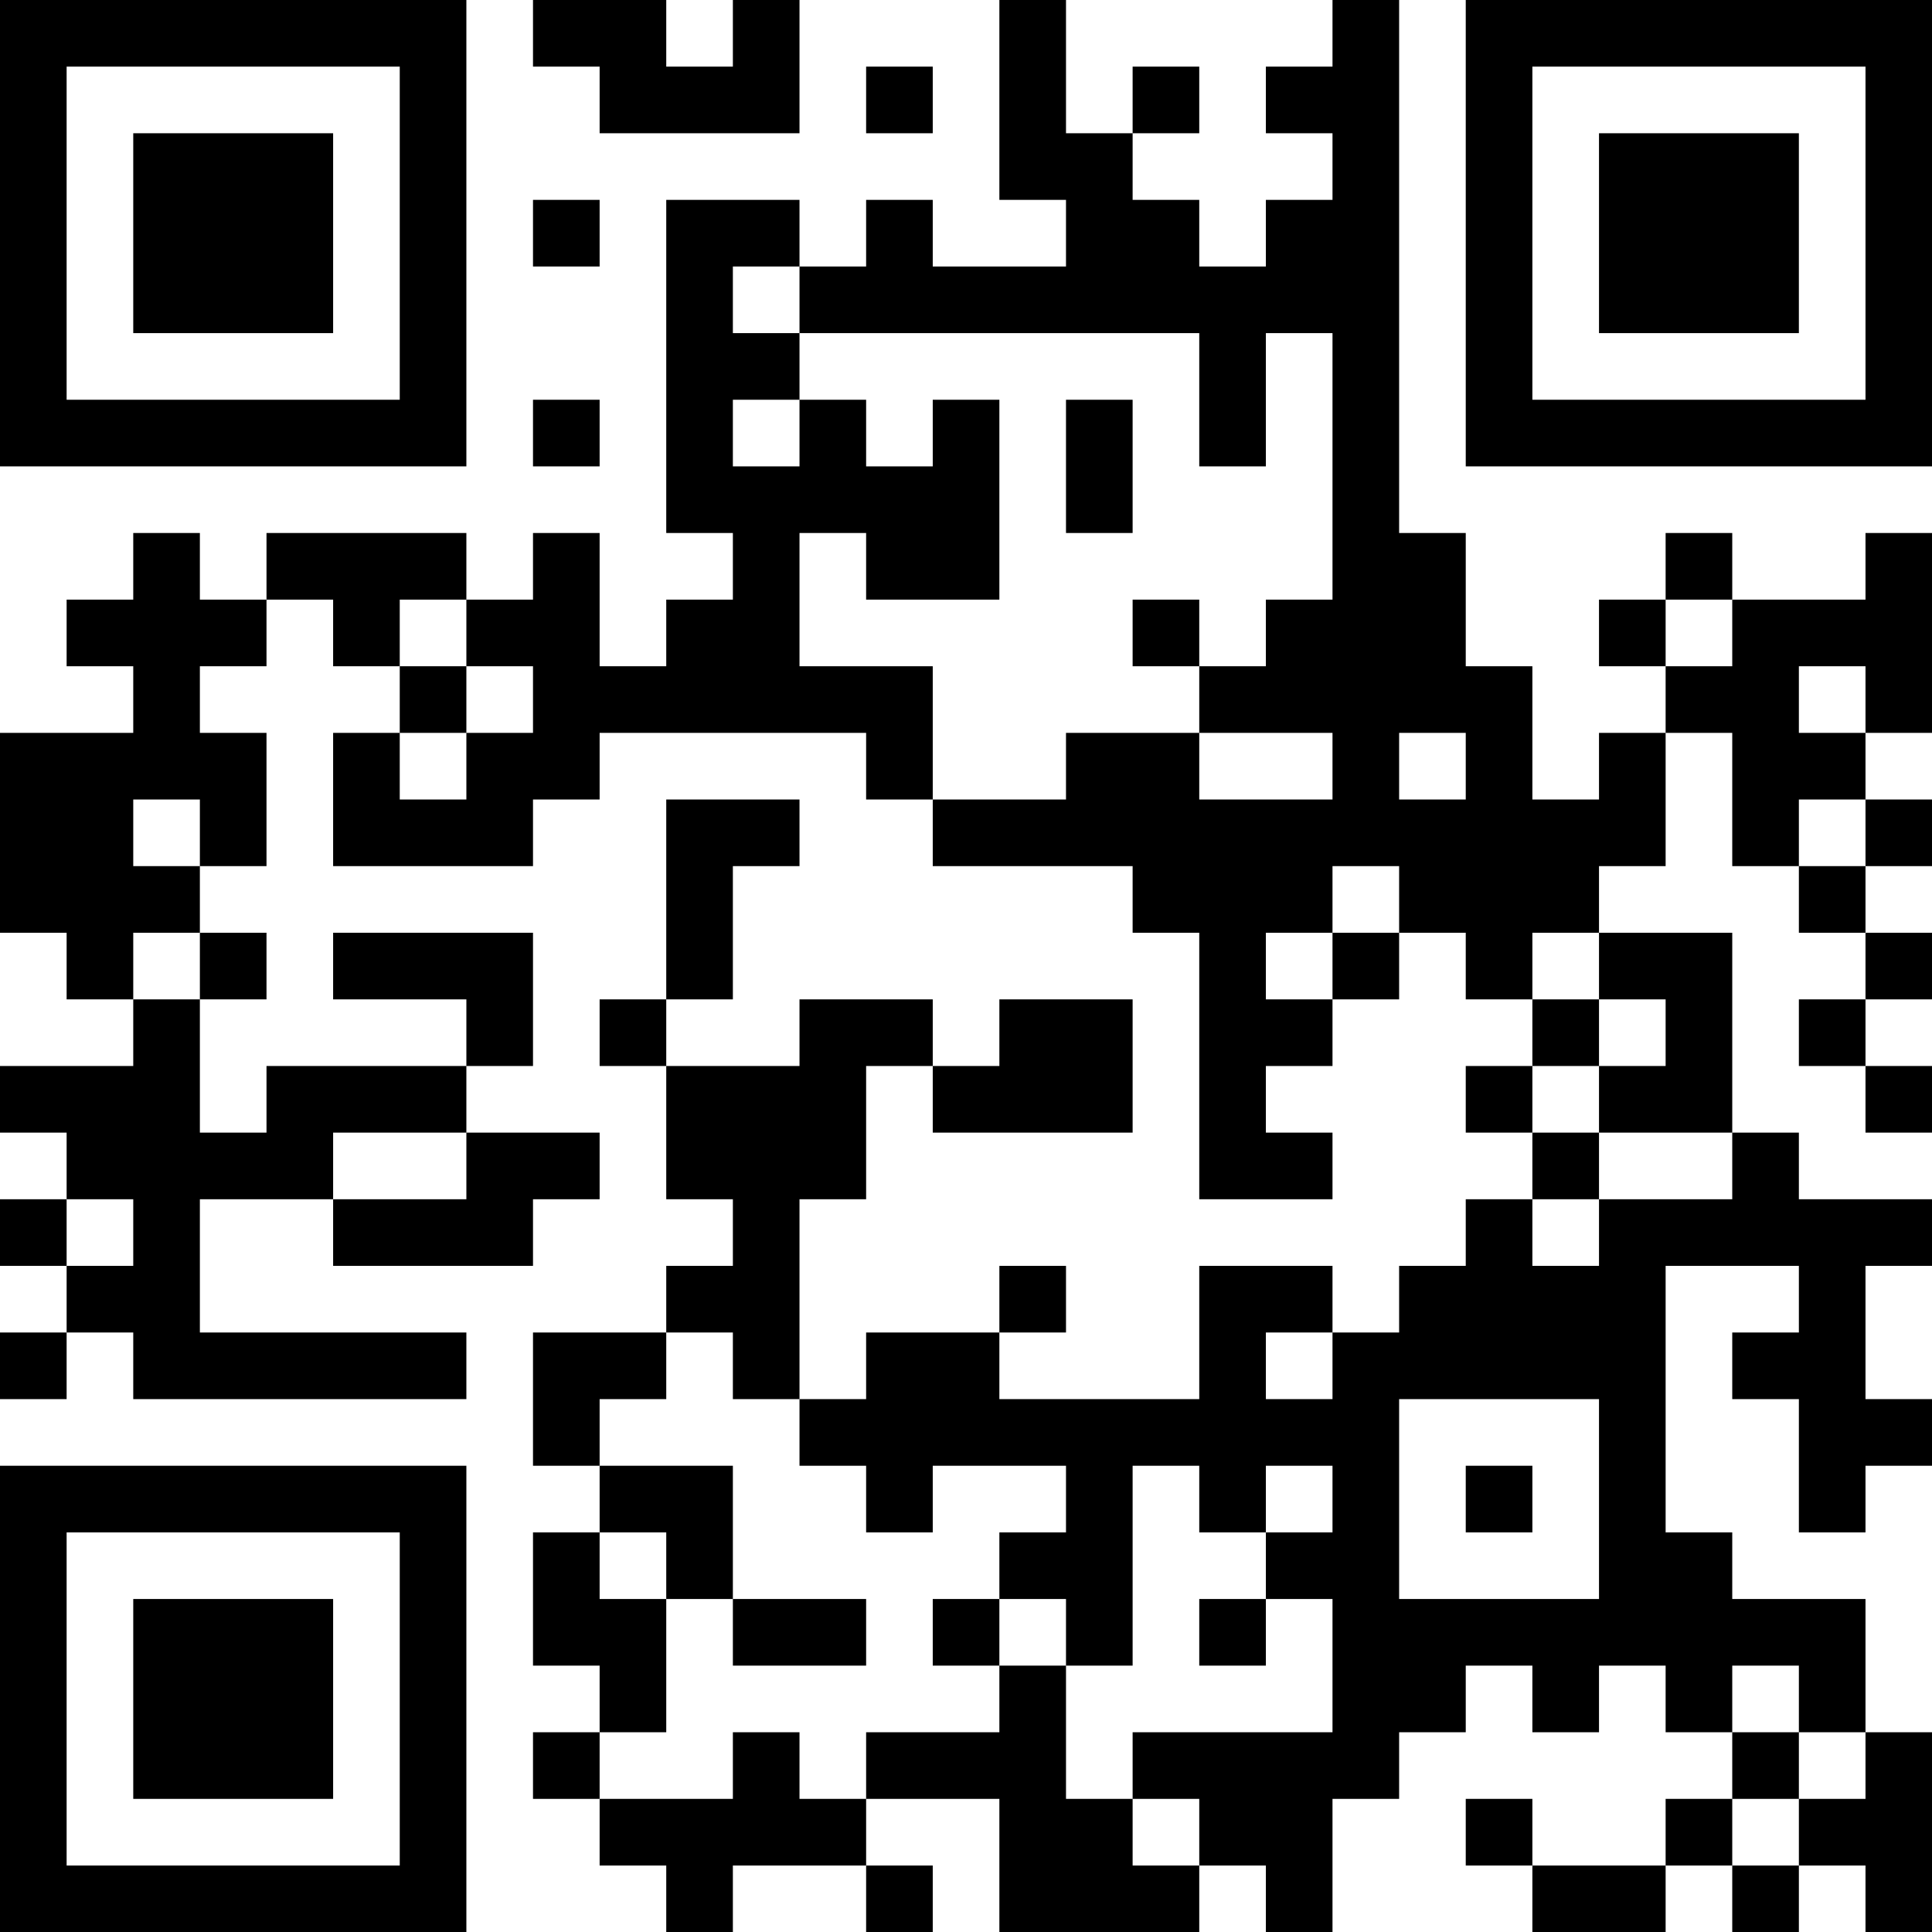 <?xml version="1.0" encoding="UTF-8"?>
<svg xmlns="http://www.w3.org/2000/svg" version="1.1" width="200" height="200" viewBox="0 0 200 200"><rect x="0" y="0" width="200" height="200" fill="#ffffff"/><g transform="scale(6.897)"><g transform="translate(0,0)"><path fill-rule="evenodd" d="M8 0L8 1L9 1L9 2L12 2L12 0L11 0L11 1L10 1L10 0ZM15 0L15 3L16 3L16 4L14 4L14 3L13 3L13 4L12 4L12 3L10 3L10 8L11 8L11 9L10 9L10 10L9 10L9 8L8 8L8 9L7 9L7 8L4 8L4 9L3 9L3 8L2 8L2 9L1 9L1 10L2 10L2 11L0 11L0 14L1 14L1 15L2 15L2 16L0 16L0 17L1 17L1 18L0 18L0 19L1 19L1 20L0 20L0 21L1 21L1 20L2 20L2 21L7 21L7 20L3 20L3 18L5 18L5 19L8 19L8 18L9 18L9 17L7 17L7 16L8 16L8 14L5 14L5 15L7 15L7 16L4 16L4 17L3 17L3 15L4 15L4 14L3 14L3 13L4 13L4 11L3 11L3 10L4 10L4 9L5 9L5 10L6 10L6 11L5 11L5 13L8 13L8 12L9 12L9 11L13 11L13 12L14 12L14 13L17 13L17 14L18 14L18 18L20 18L20 17L19 17L19 16L20 16L20 15L21 15L21 14L22 14L22 15L23 15L23 16L22 16L22 17L23 17L23 18L22 18L22 19L21 19L21 20L20 20L20 19L18 19L18 21L15 21L15 20L16 20L16 19L15 19L15 20L13 20L13 21L12 21L12 18L13 18L13 16L14 16L14 17L17 17L17 15L15 15L15 16L14 16L14 15L12 15L12 16L10 16L10 15L11 15L11 13L12 13L12 12L10 12L10 15L9 15L9 16L10 16L10 18L11 18L11 19L10 19L10 20L8 20L8 22L9 22L9 23L8 23L8 25L9 25L9 26L8 26L8 27L9 27L9 28L10 28L10 29L11 29L11 28L13 28L13 29L14 29L14 28L13 28L13 27L15 27L15 29L18 29L18 28L19 28L19 29L20 29L20 27L21 27L21 26L22 26L22 25L23 25L23 26L24 26L24 25L25 25L25 26L26 26L26 27L25 27L25 28L23 28L23 27L22 27L22 28L23 28L23 29L25 29L25 28L26 28L26 29L27 29L27 28L28 28L28 29L29 29L29 26L28 26L28 24L26 24L26 23L25 23L25 19L27 19L27 20L26 20L26 21L27 21L27 23L28 23L28 22L29 22L29 21L28 21L28 19L29 19L29 18L27 18L27 17L26 17L26 14L24 14L24 13L25 13L25 11L26 11L26 13L27 13L27 14L28 14L28 15L27 15L27 16L28 16L28 17L29 17L29 16L28 16L28 15L29 15L29 14L28 14L28 13L29 13L29 12L28 12L28 11L29 11L29 8L28 8L28 9L26 9L26 8L25 8L25 9L24 9L24 10L25 10L25 11L24 11L24 12L23 12L23 10L22 10L22 8L21 8L21 0L20 0L20 1L19 1L19 2L20 2L20 3L19 3L19 4L18 4L18 3L17 3L17 2L18 2L18 1L17 1L17 2L16 2L16 0ZM13 1L13 2L14 2L14 1ZM8 3L8 4L9 4L9 3ZM11 4L11 5L12 5L12 6L11 6L11 7L12 7L12 6L13 6L13 7L14 7L14 6L15 6L15 9L13 9L13 8L12 8L12 10L14 10L14 12L16 12L16 11L18 11L18 12L20 12L20 11L18 11L18 10L19 10L19 9L20 9L20 5L19 5L19 7L18 7L18 5L12 5L12 4ZM8 6L8 7L9 7L9 6ZM16 6L16 8L17 8L17 6ZM6 9L6 10L7 10L7 11L6 11L6 12L7 12L7 11L8 11L8 10L7 10L7 9ZM17 9L17 10L18 10L18 9ZM25 9L25 10L26 10L26 9ZM27 10L27 11L28 11L28 10ZM21 11L21 12L22 12L22 11ZM2 12L2 13L3 13L3 12ZM27 12L27 13L28 13L28 12ZM20 13L20 14L19 14L19 15L20 15L20 14L21 14L21 13ZM2 14L2 15L3 15L3 14ZM23 14L23 15L24 15L24 16L23 16L23 17L24 17L24 18L23 18L23 19L24 19L24 18L26 18L26 17L24 17L24 16L25 16L25 15L24 15L24 14ZM5 17L5 18L7 18L7 17ZM1 18L1 19L2 19L2 18ZM10 20L10 21L9 21L9 22L11 22L11 24L10 24L10 23L9 23L9 24L10 24L10 26L9 26L9 27L11 27L11 26L12 26L12 27L13 27L13 26L15 26L15 25L16 25L16 27L17 27L17 28L18 28L18 27L17 27L17 26L20 26L20 24L19 24L19 23L20 23L20 22L19 22L19 23L18 23L18 22L17 22L17 25L16 25L16 24L15 24L15 23L16 23L16 22L14 22L14 23L13 23L13 22L12 22L12 21L11 21L11 20ZM19 20L19 21L20 21L20 20ZM21 21L21 24L24 24L24 21ZM22 22L22 23L23 23L23 22ZM11 24L11 25L13 25L13 24ZM14 24L14 25L15 25L15 24ZM18 24L18 25L19 25L19 24ZM26 25L26 26L27 26L27 27L26 27L26 28L27 28L27 27L28 27L28 26L27 26L27 25ZM0 0L0 7L7 7L7 0ZM1 1L1 6L6 6L6 1ZM2 2L2 5L5 5L5 2ZM22 0L22 7L29 7L29 0ZM23 1L23 6L28 6L28 1ZM24 2L24 5L27 5L27 2ZM0 22L0 29L7 29L7 22ZM1 23L1 28L6 28L6 23ZM2 24L2 27L5 27L5 24Z" fill="#000000"/></g></g></svg>
